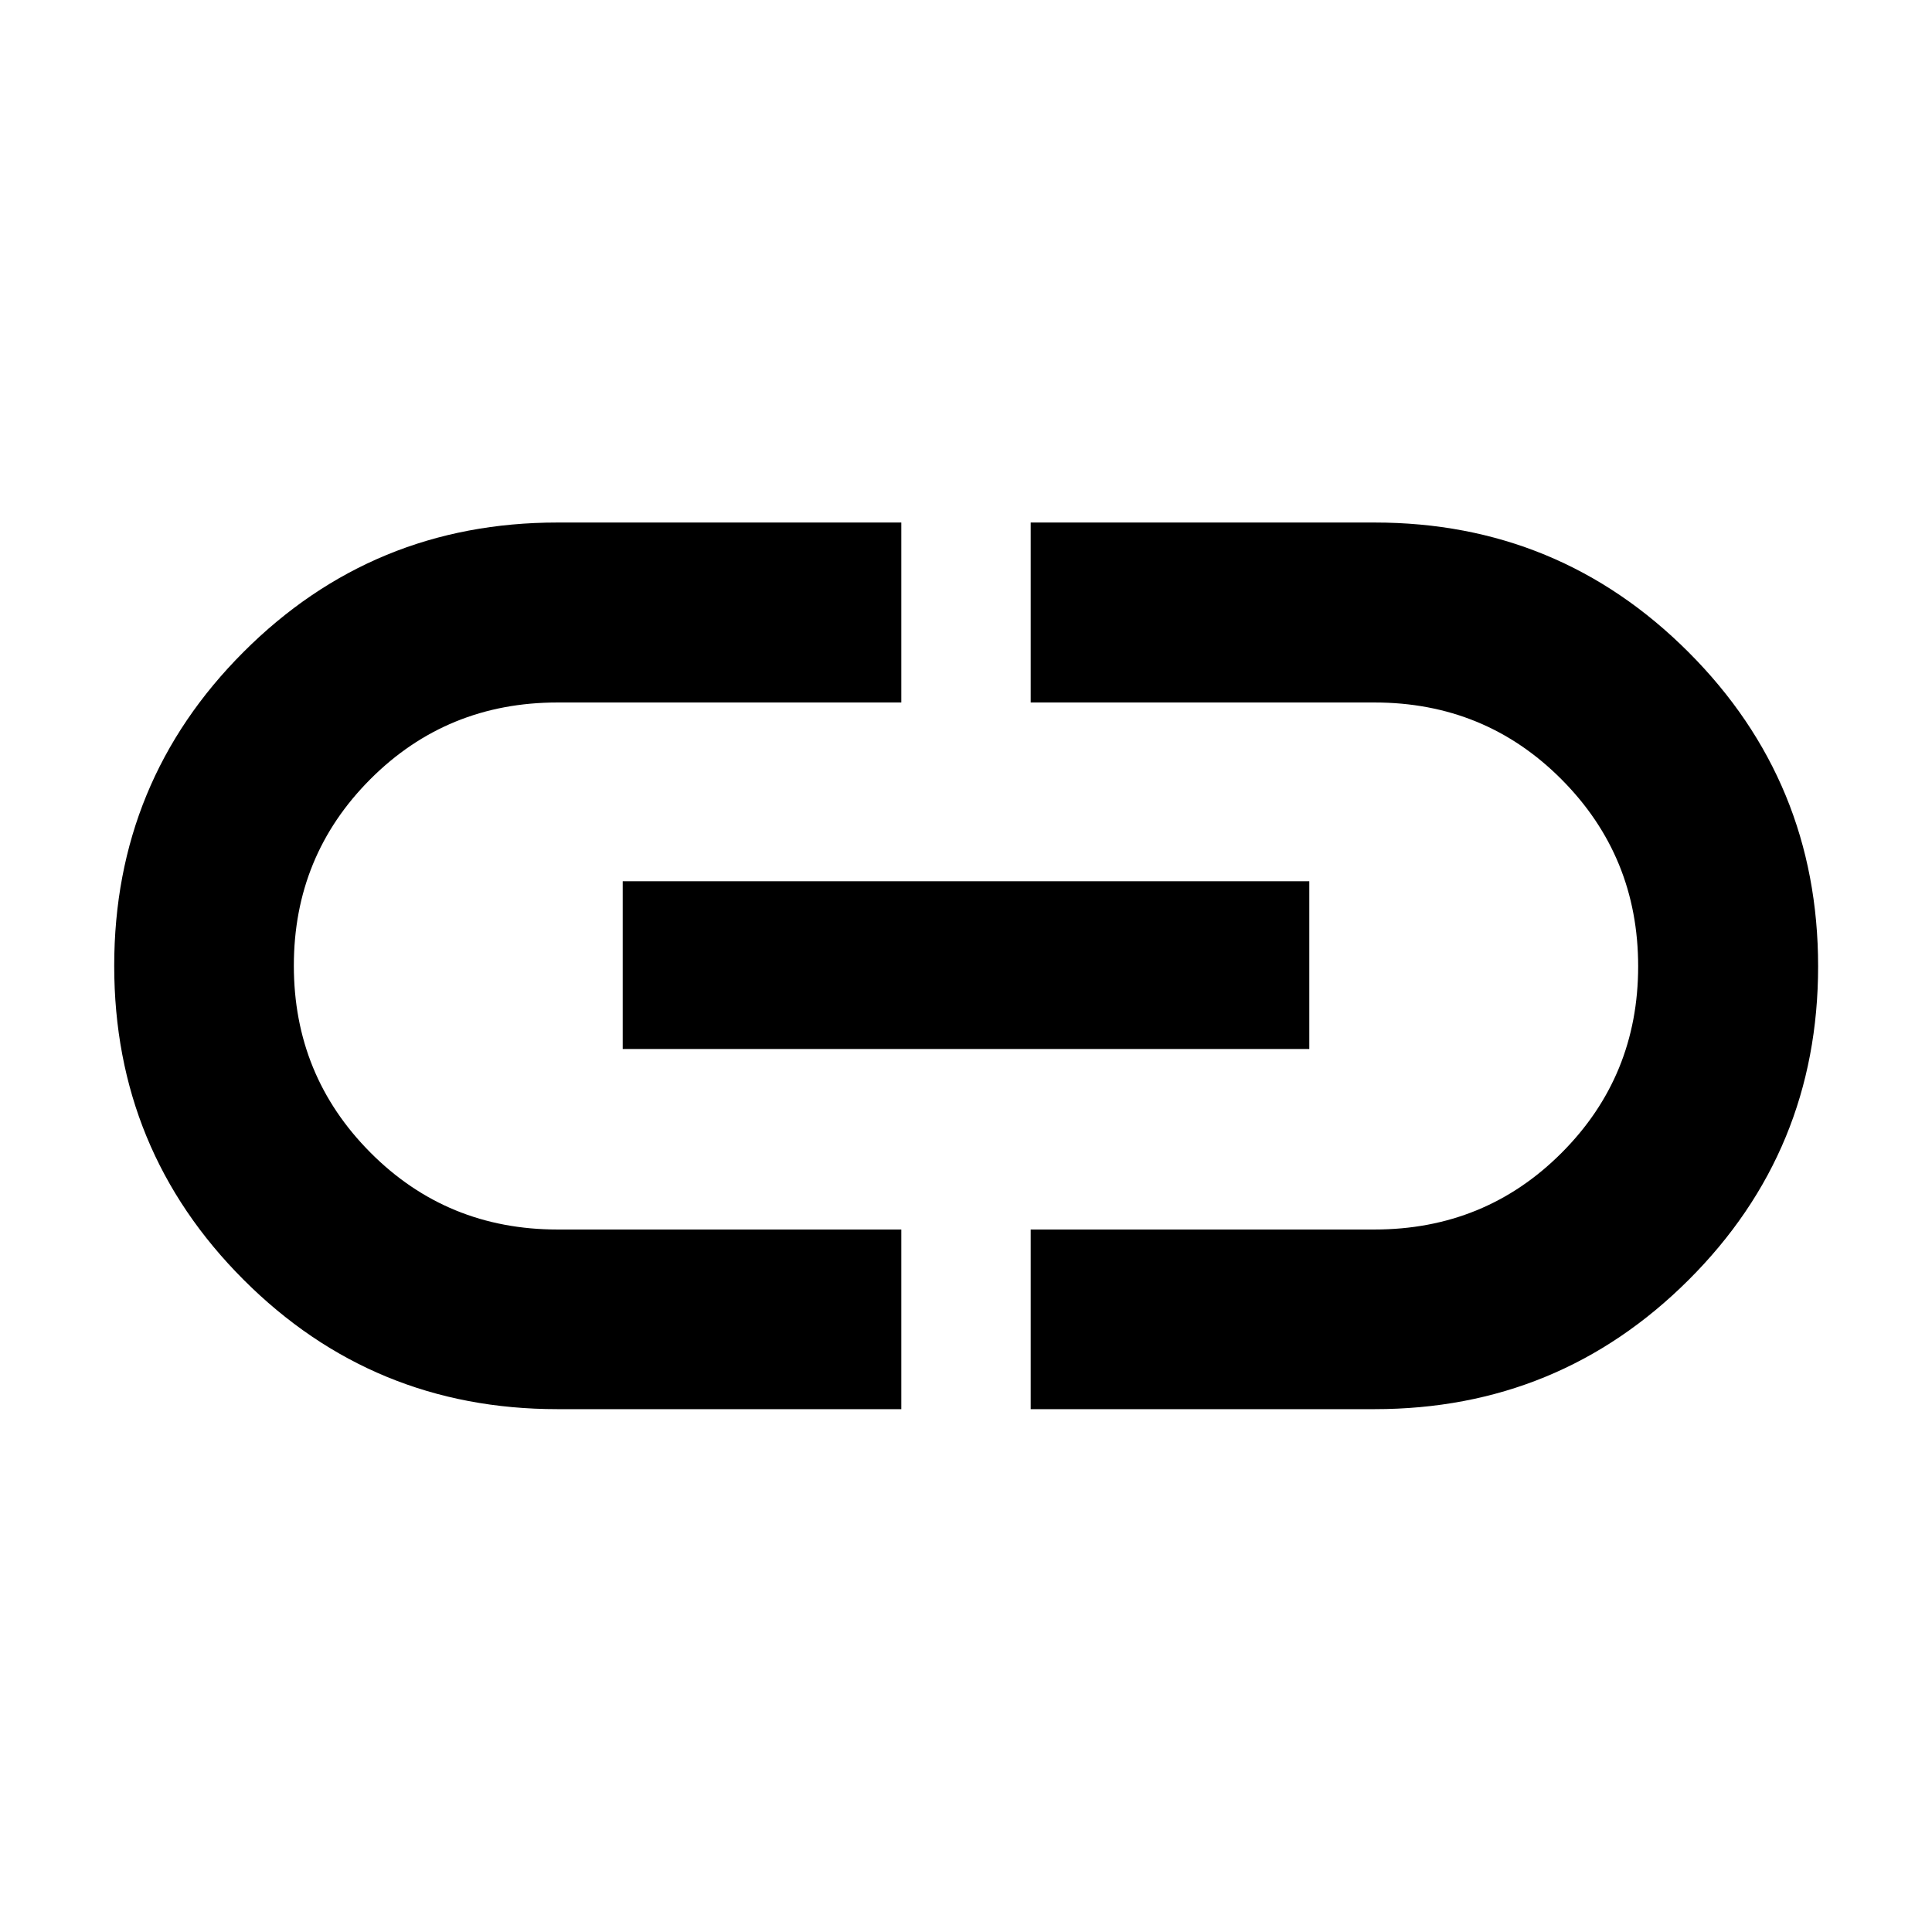 <svg xmlns="http://www.w3.org/2000/svg" height="40" viewBox="0 -960 960 960" width="40"><path d="M447.86-259.8h-170.9q-91.66 0-155.93-64.31-64.28-64.31-64.28-155.98 0-91.68 64.28-155.97 64.27-64.3 155.93-64.3h170.9v89.42h-170.8q-54.96 0-93 38.08-38.05 38.09-38.05 92.7 0 54.62 38.05 92.86 38.04 38.24 93 38.24h170.8v89.26ZM309.42-438.75v-83.36h341.16v83.36H309.42ZM512.14-259.8v-89.26h170.8q54.96 0 93-38.08 38.05-38.09 38.05-92.7 0-54.62-38.05-92.86-38.04-38.24-93-38.24h-170.8v-89.42h170.9q91.61 0 155.99 64.43 64.38 64.42 64.38 156.1 0 91.67-64.38 155.85-64.38 64.18-155.99 64.18h-170.9Z"/></svg>